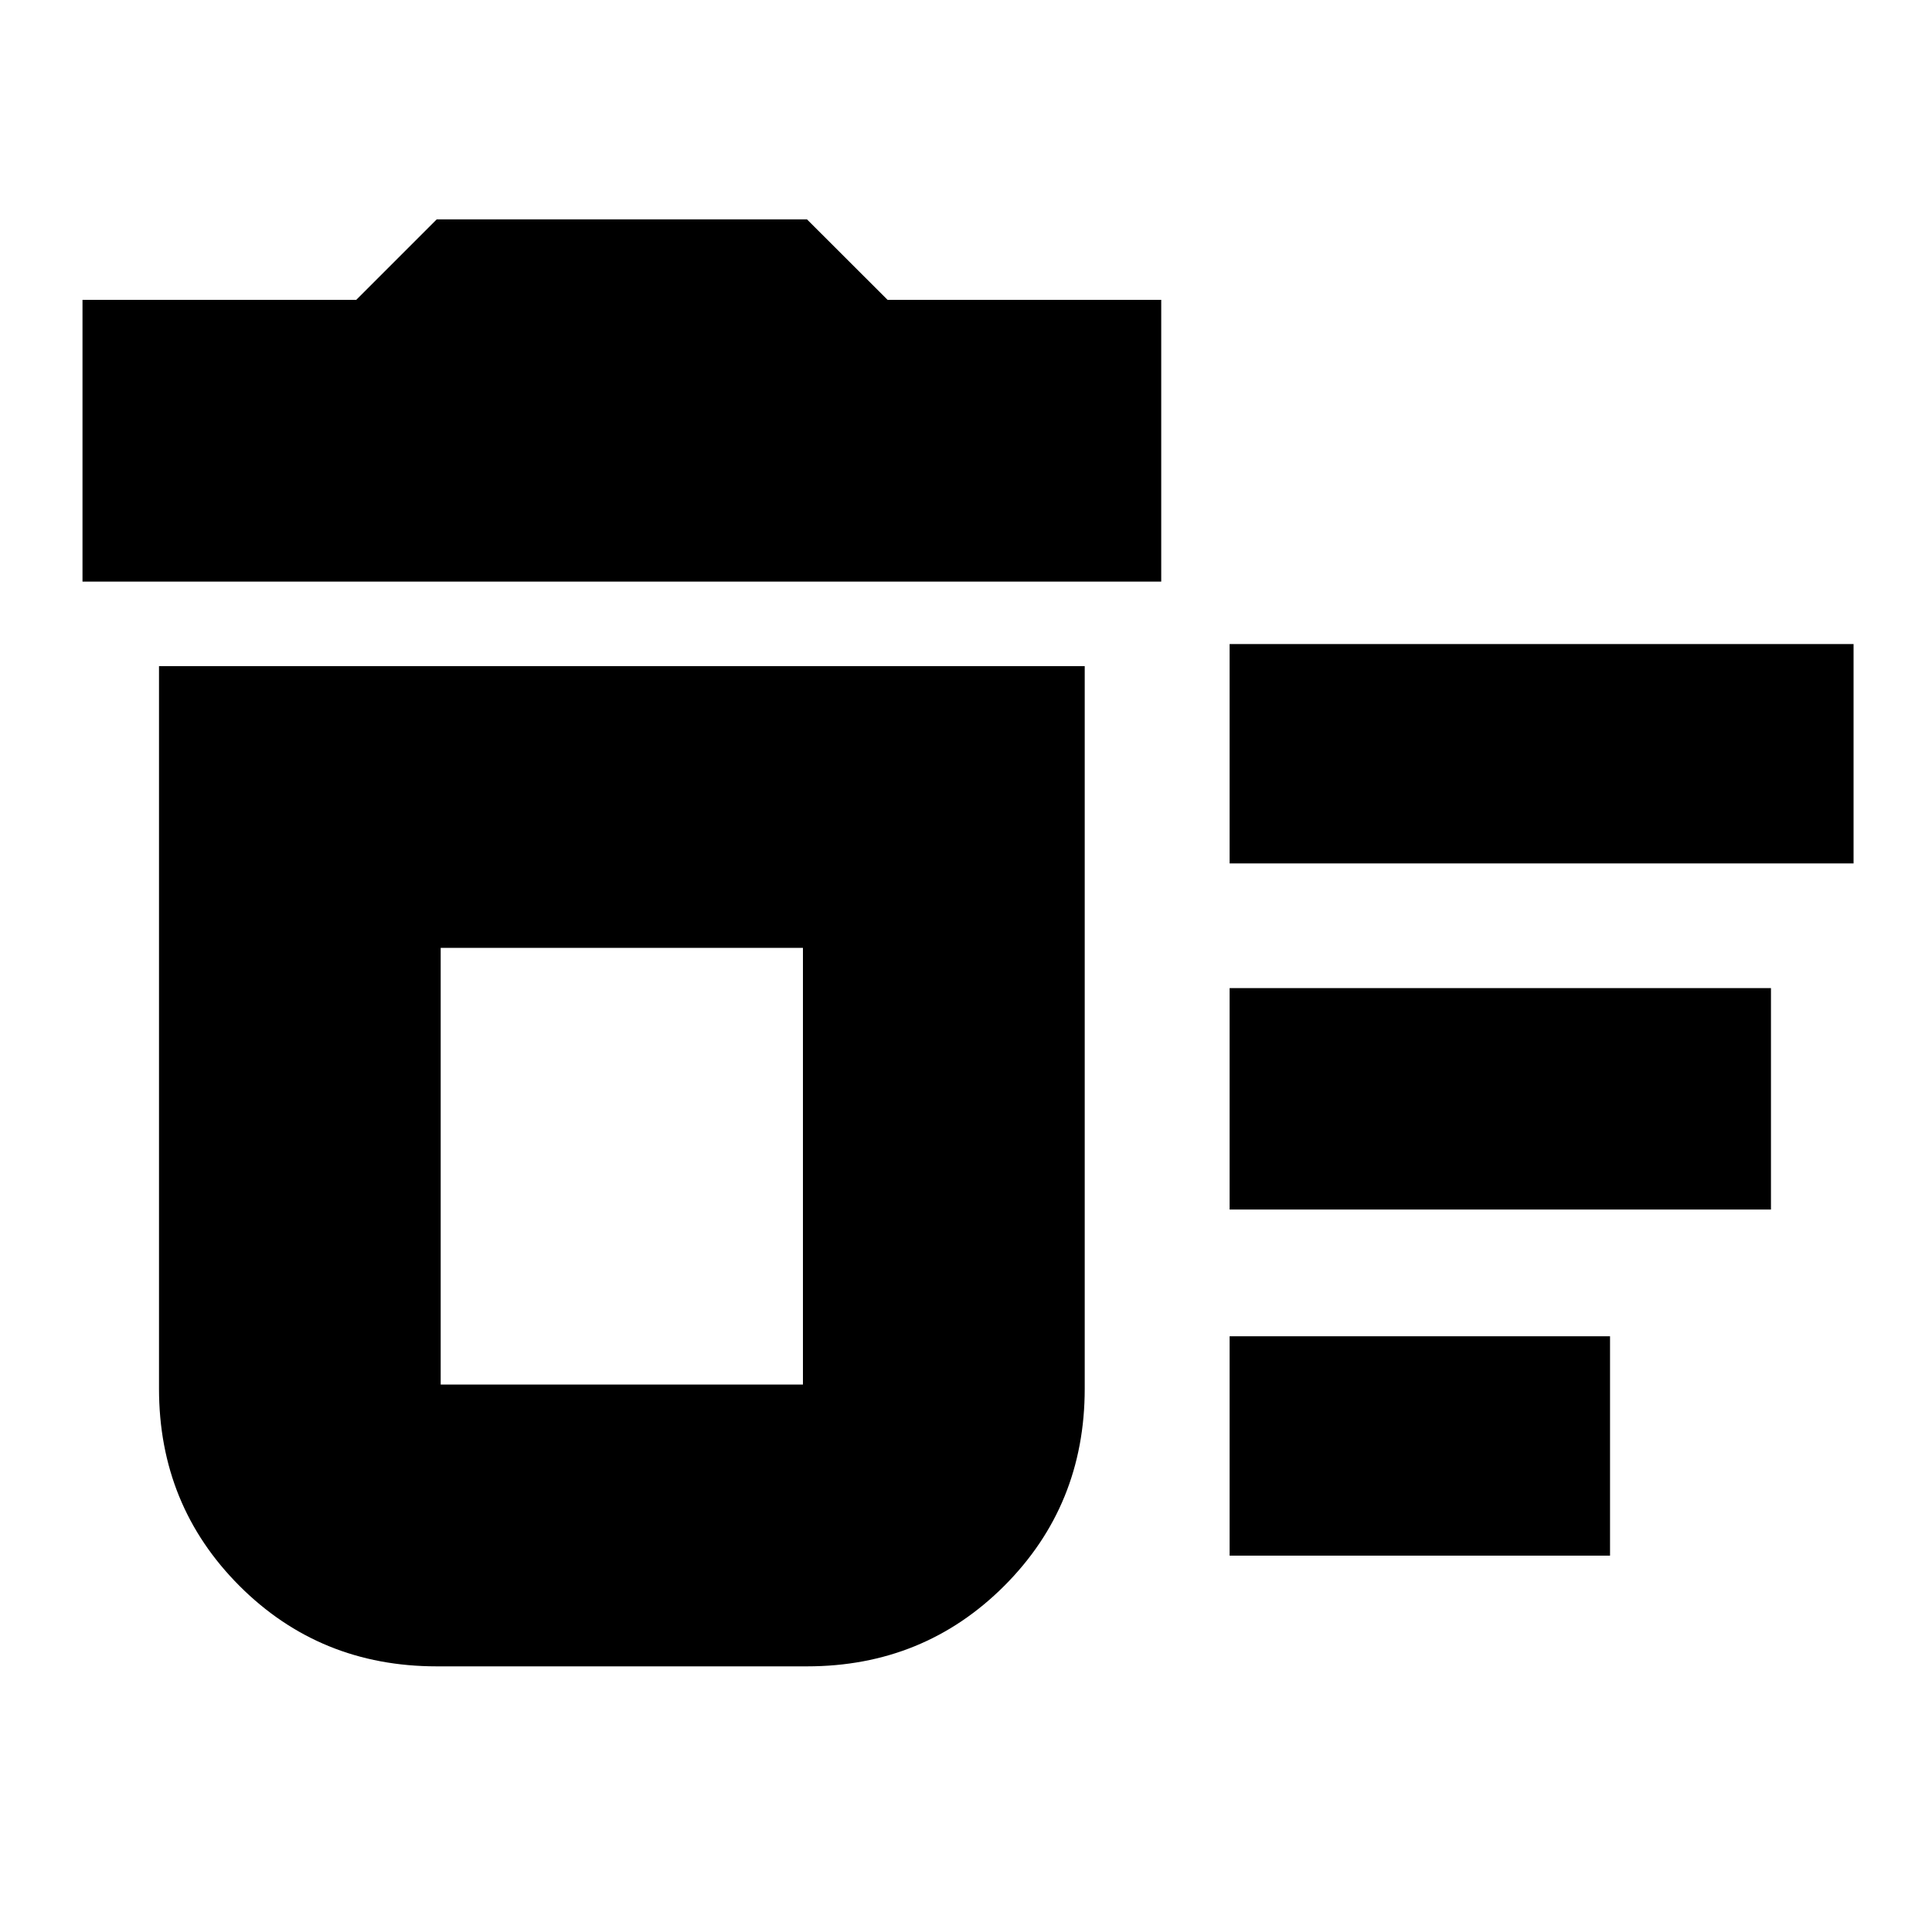 <svg xmlns="http://www.w3.org/2000/svg" height="20" width="20"><path d="M12.729 16.104V13.833H16.667V16.104ZM12.729 8.938V6.667H19.188V8.938ZM12.729 12.521V10.229H18.333V12.521ZM4.521 17.25Q3.312 17.25 2.479 16.417Q1.646 15.583 1.646 14.375V6.896H11.229V14.375Q11.229 15.583 10.396 16.417Q9.562 17.25 8.354 17.25ZM0.854 6.021V3.104H3.688L4.521 2.271H8.354L9.188 3.104H12.021V6.021ZM8.312 9.812H4.562V14.333Q4.562 14.333 4.562 14.333Q4.562 14.333 4.562 14.333H8.312Q8.312 14.333 8.312 14.333Q8.312 14.333 8.312 14.333ZM8.312 14.333Q8.312 14.333 8.312 14.333Q8.312 14.333 8.312 14.333H4.562Q4.562 14.333 4.562 14.333Q4.562 14.333 4.562 14.333Z"/></svg>